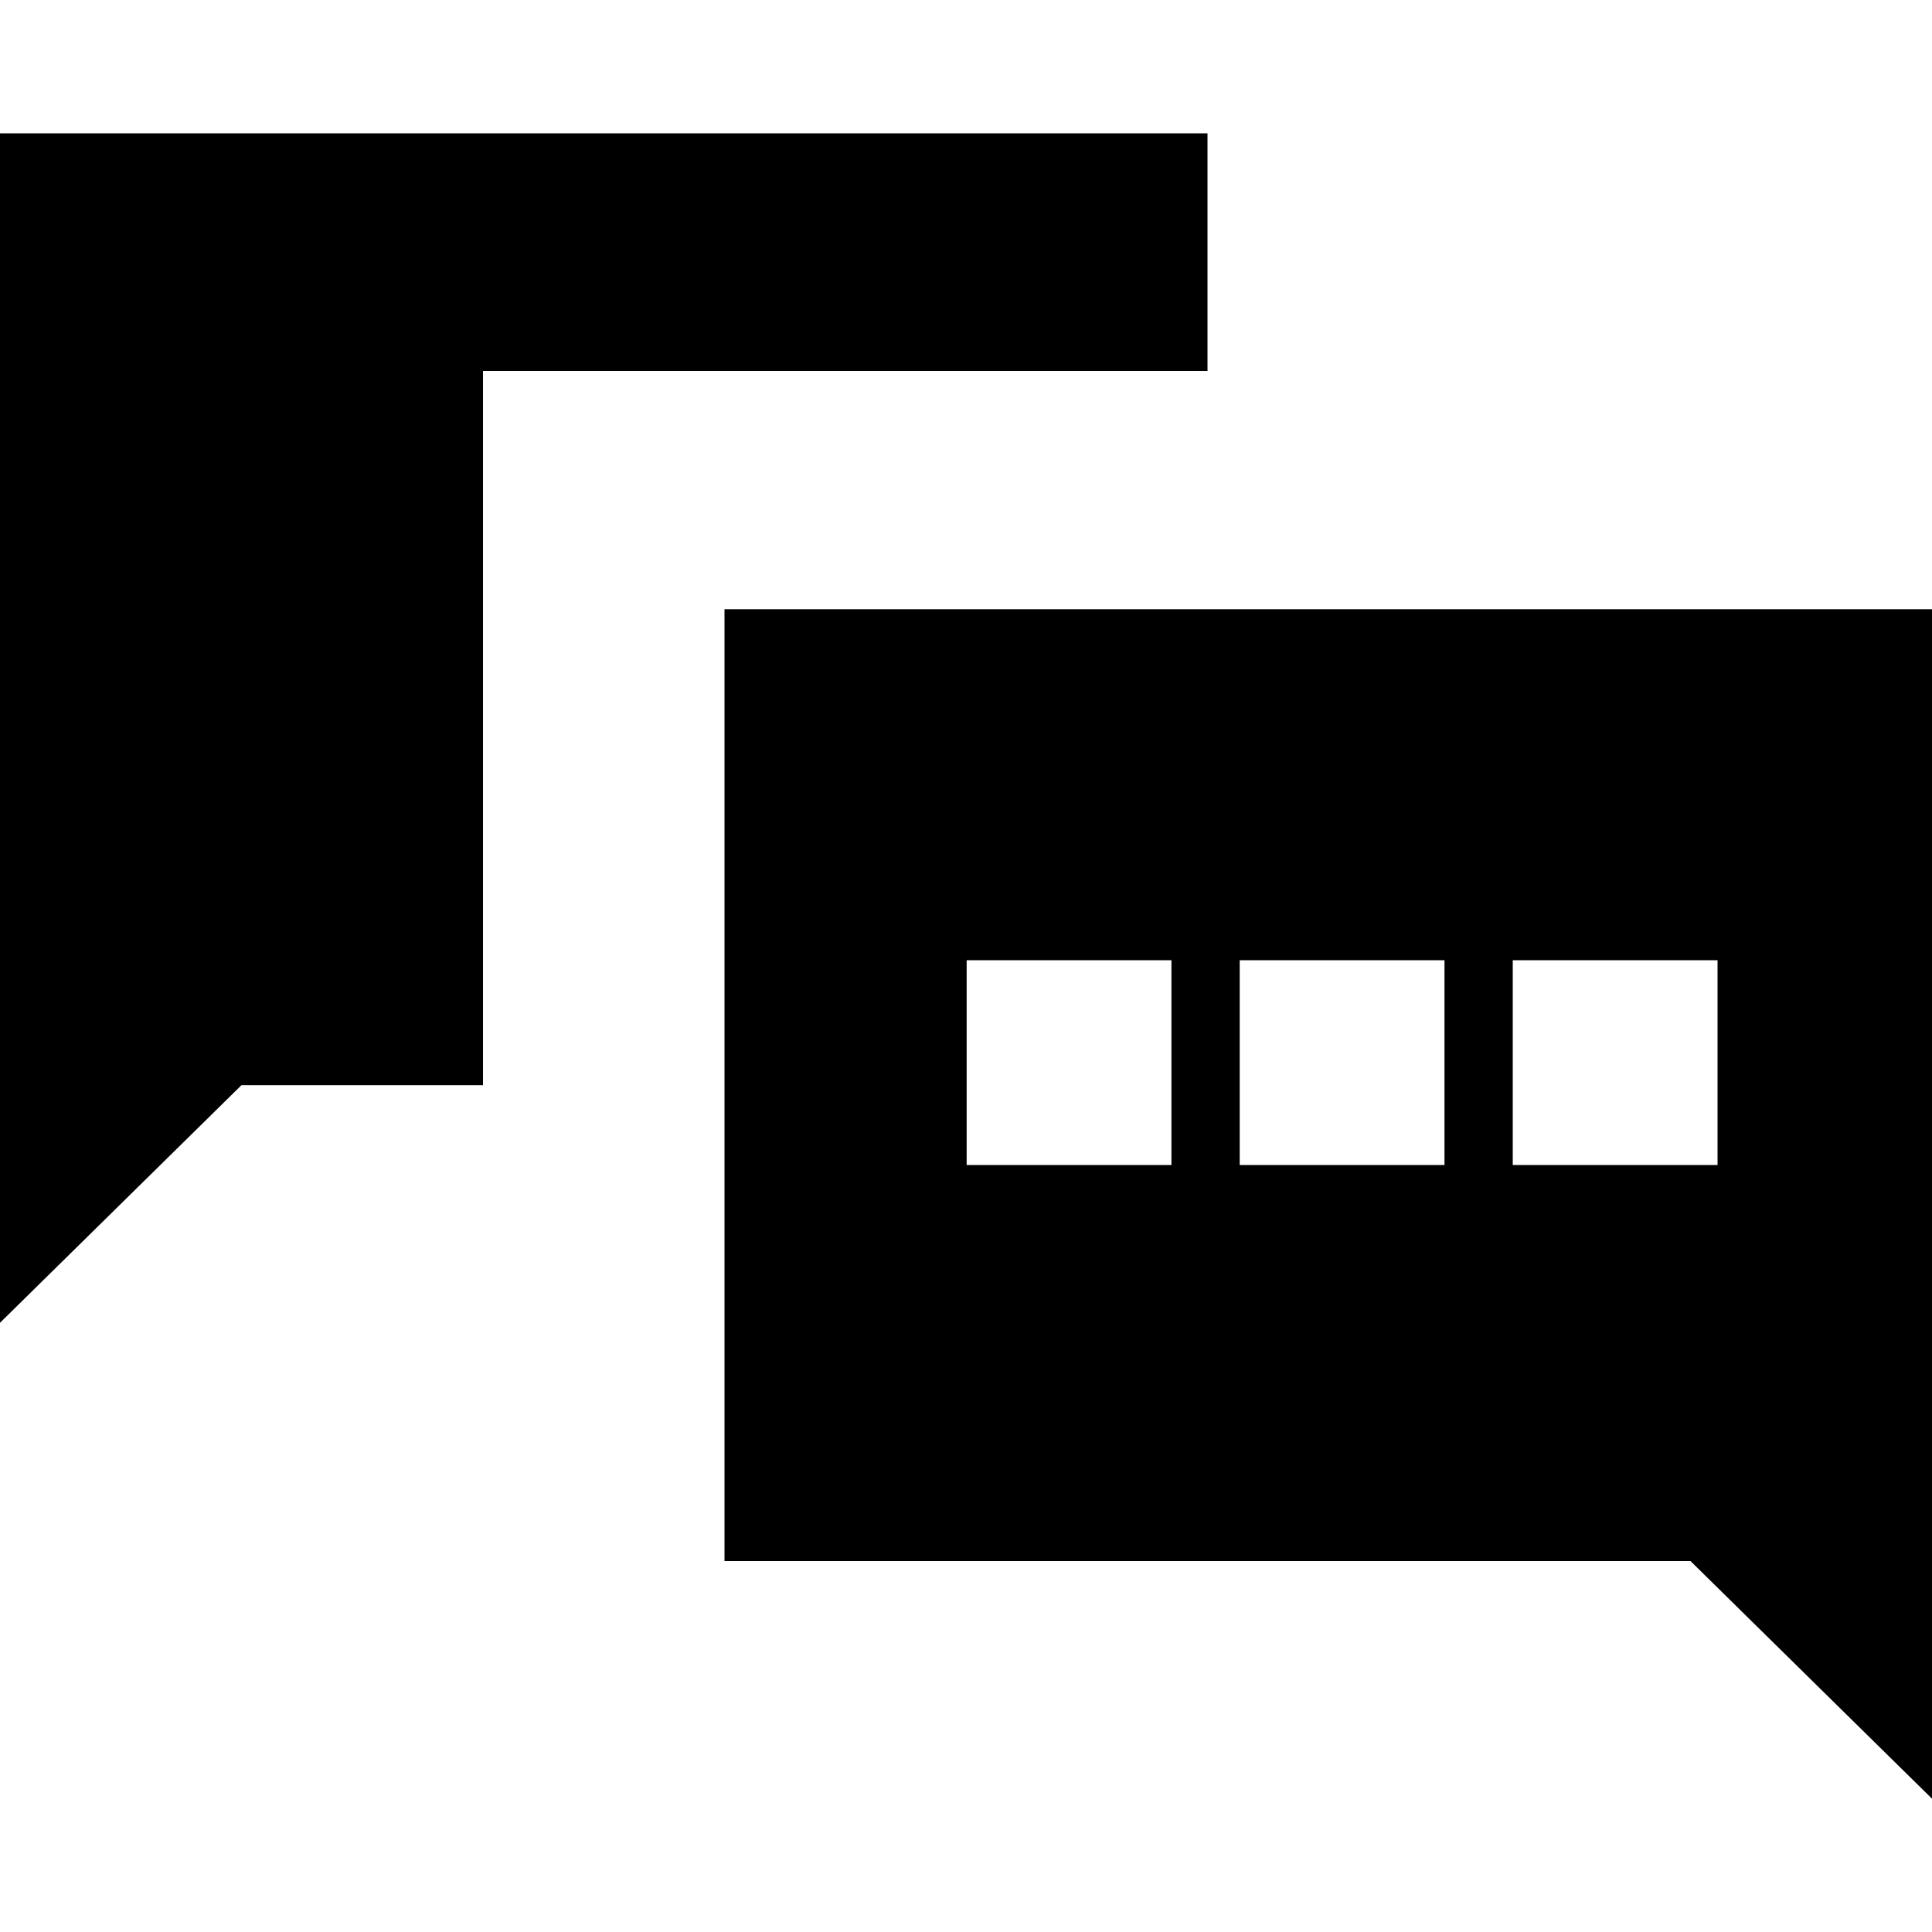 <svg id="Layer_1" data-name="Layer 1" xmlns="http://www.w3.org/2000/svg" viewBox="0 0 30 30"><title>chat</title><g id="Buttons"><g id="Combined-Shape-Copy"><path d="M0,2.07H18.75V5.76H7.5V16.85H3.75L0,20.54ZM11.25,9.46H30V27.93l-3.75-3.69h-15Zm12.24,5.45v3.18h3.18V14.91Zm-4.24,0v3.18h3.18V14.91Zm-4.24,0v3.18h3.18V14.91Z"/></g></g></svg>